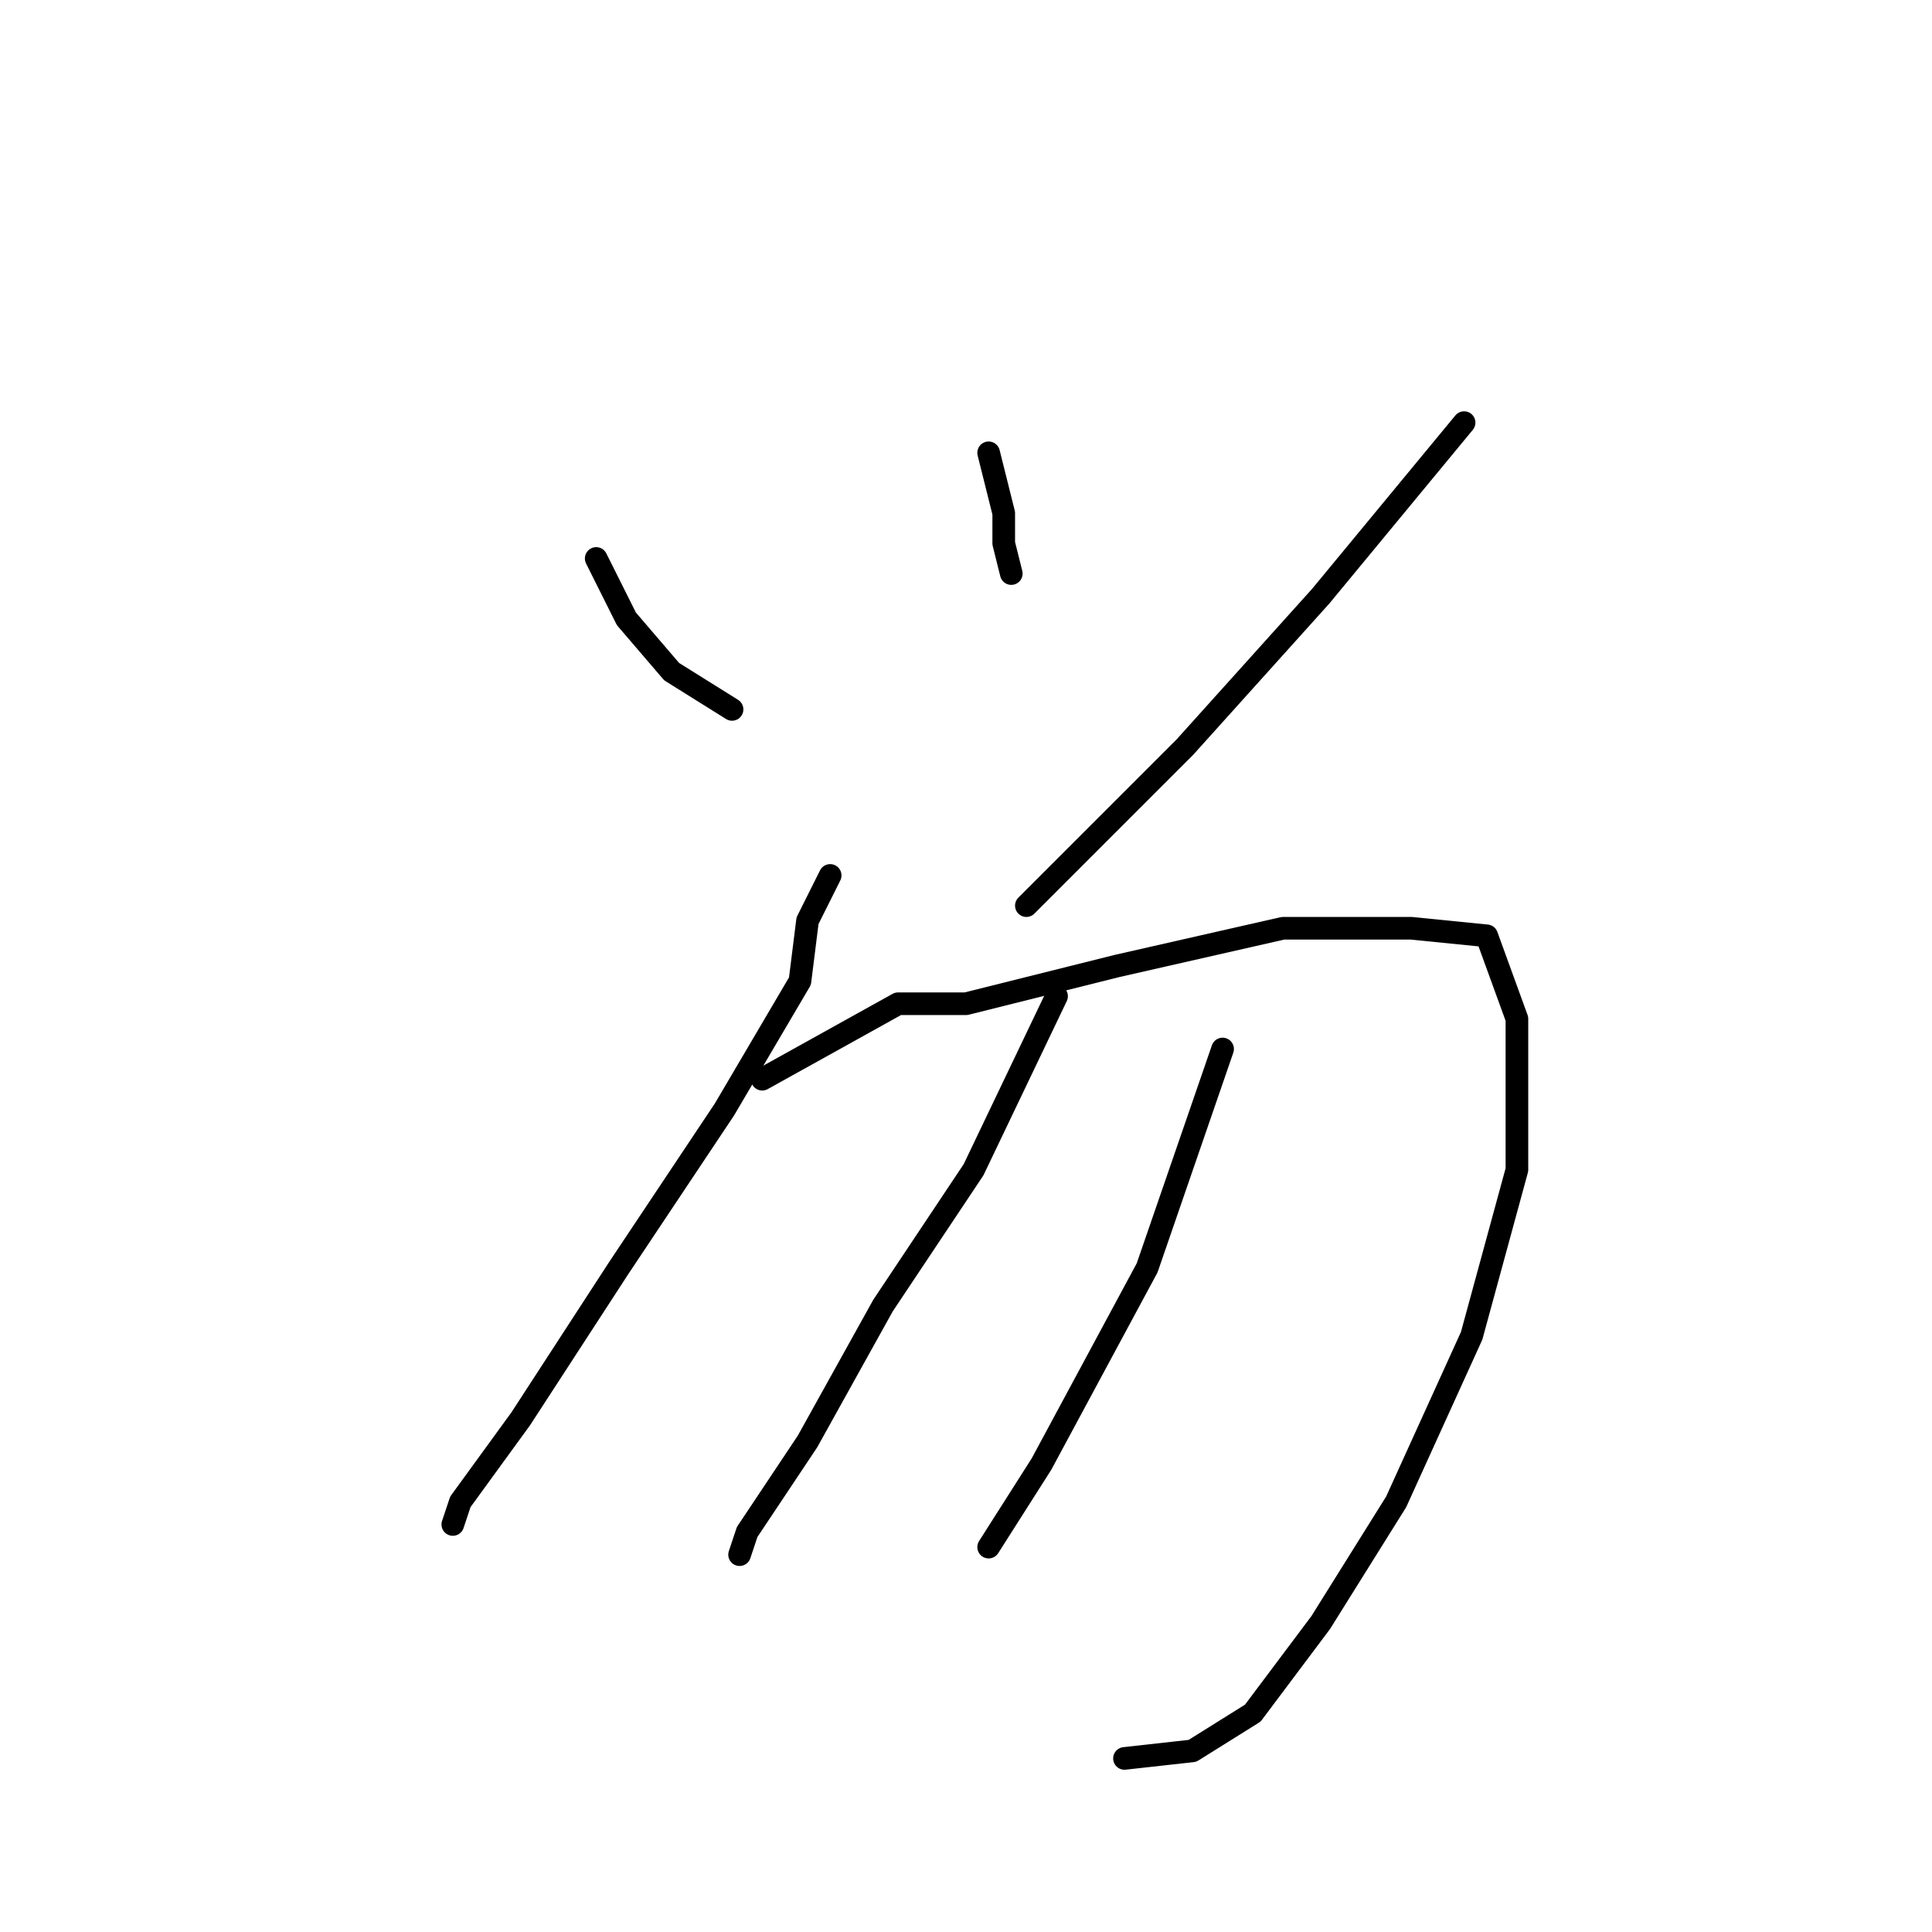 <?xml version="1.0" standalone="no"?>
    <svg width="256" height="256" xmlns="http://www.w3.org/2000/svg" version="1.1">
    <polyline stroke="black" stroke-width="3" stroke-linecap="round" fill="transparent" stroke-linejoin="round" points="79 74 83 82 89 89 97 94 97 94 " />
        <polyline stroke="black" stroke-width="3" stroke-linecap="round" fill="transparent" stroke-linejoin="round" points="131 60 133 68 133 72 134 76 134 76 " />
        <polyline stroke="black" stroke-width="3" stroke-linecap="round" fill="transparent" stroke-linejoin="round" points="194 56 175 79 157 99 136 120 136 120 " />
        <polyline stroke="black" stroke-width="3" stroke-linecap="round" fill="transparent" stroke-linejoin="round" points="110 116 107 122 106 130 96 147 82 168 69 188 61 199 60 202 60 202 " />
        <polyline stroke="black" stroke-width="3" stroke-linecap="round" fill="transparent" stroke-linejoin="round" points="101 143 119 133 128 133 148 128 170 123 187 123 197 124 201 135 201 155 195 177 185 199 175 215 166 227 158 232 149 233 149 233 " />
        <polyline stroke="black" stroke-width="3" stroke-linecap="round" fill="transparent" stroke-linejoin="round" points="140 132 129 155 117 173 107 191 99 203 98 206 98 206 " />
        <polyline stroke="black" stroke-width="3" stroke-linecap="round" fill="transparent" stroke-linejoin="round" points="162 139 152 168 138 194 131 205 131 205 " />
        </svg>